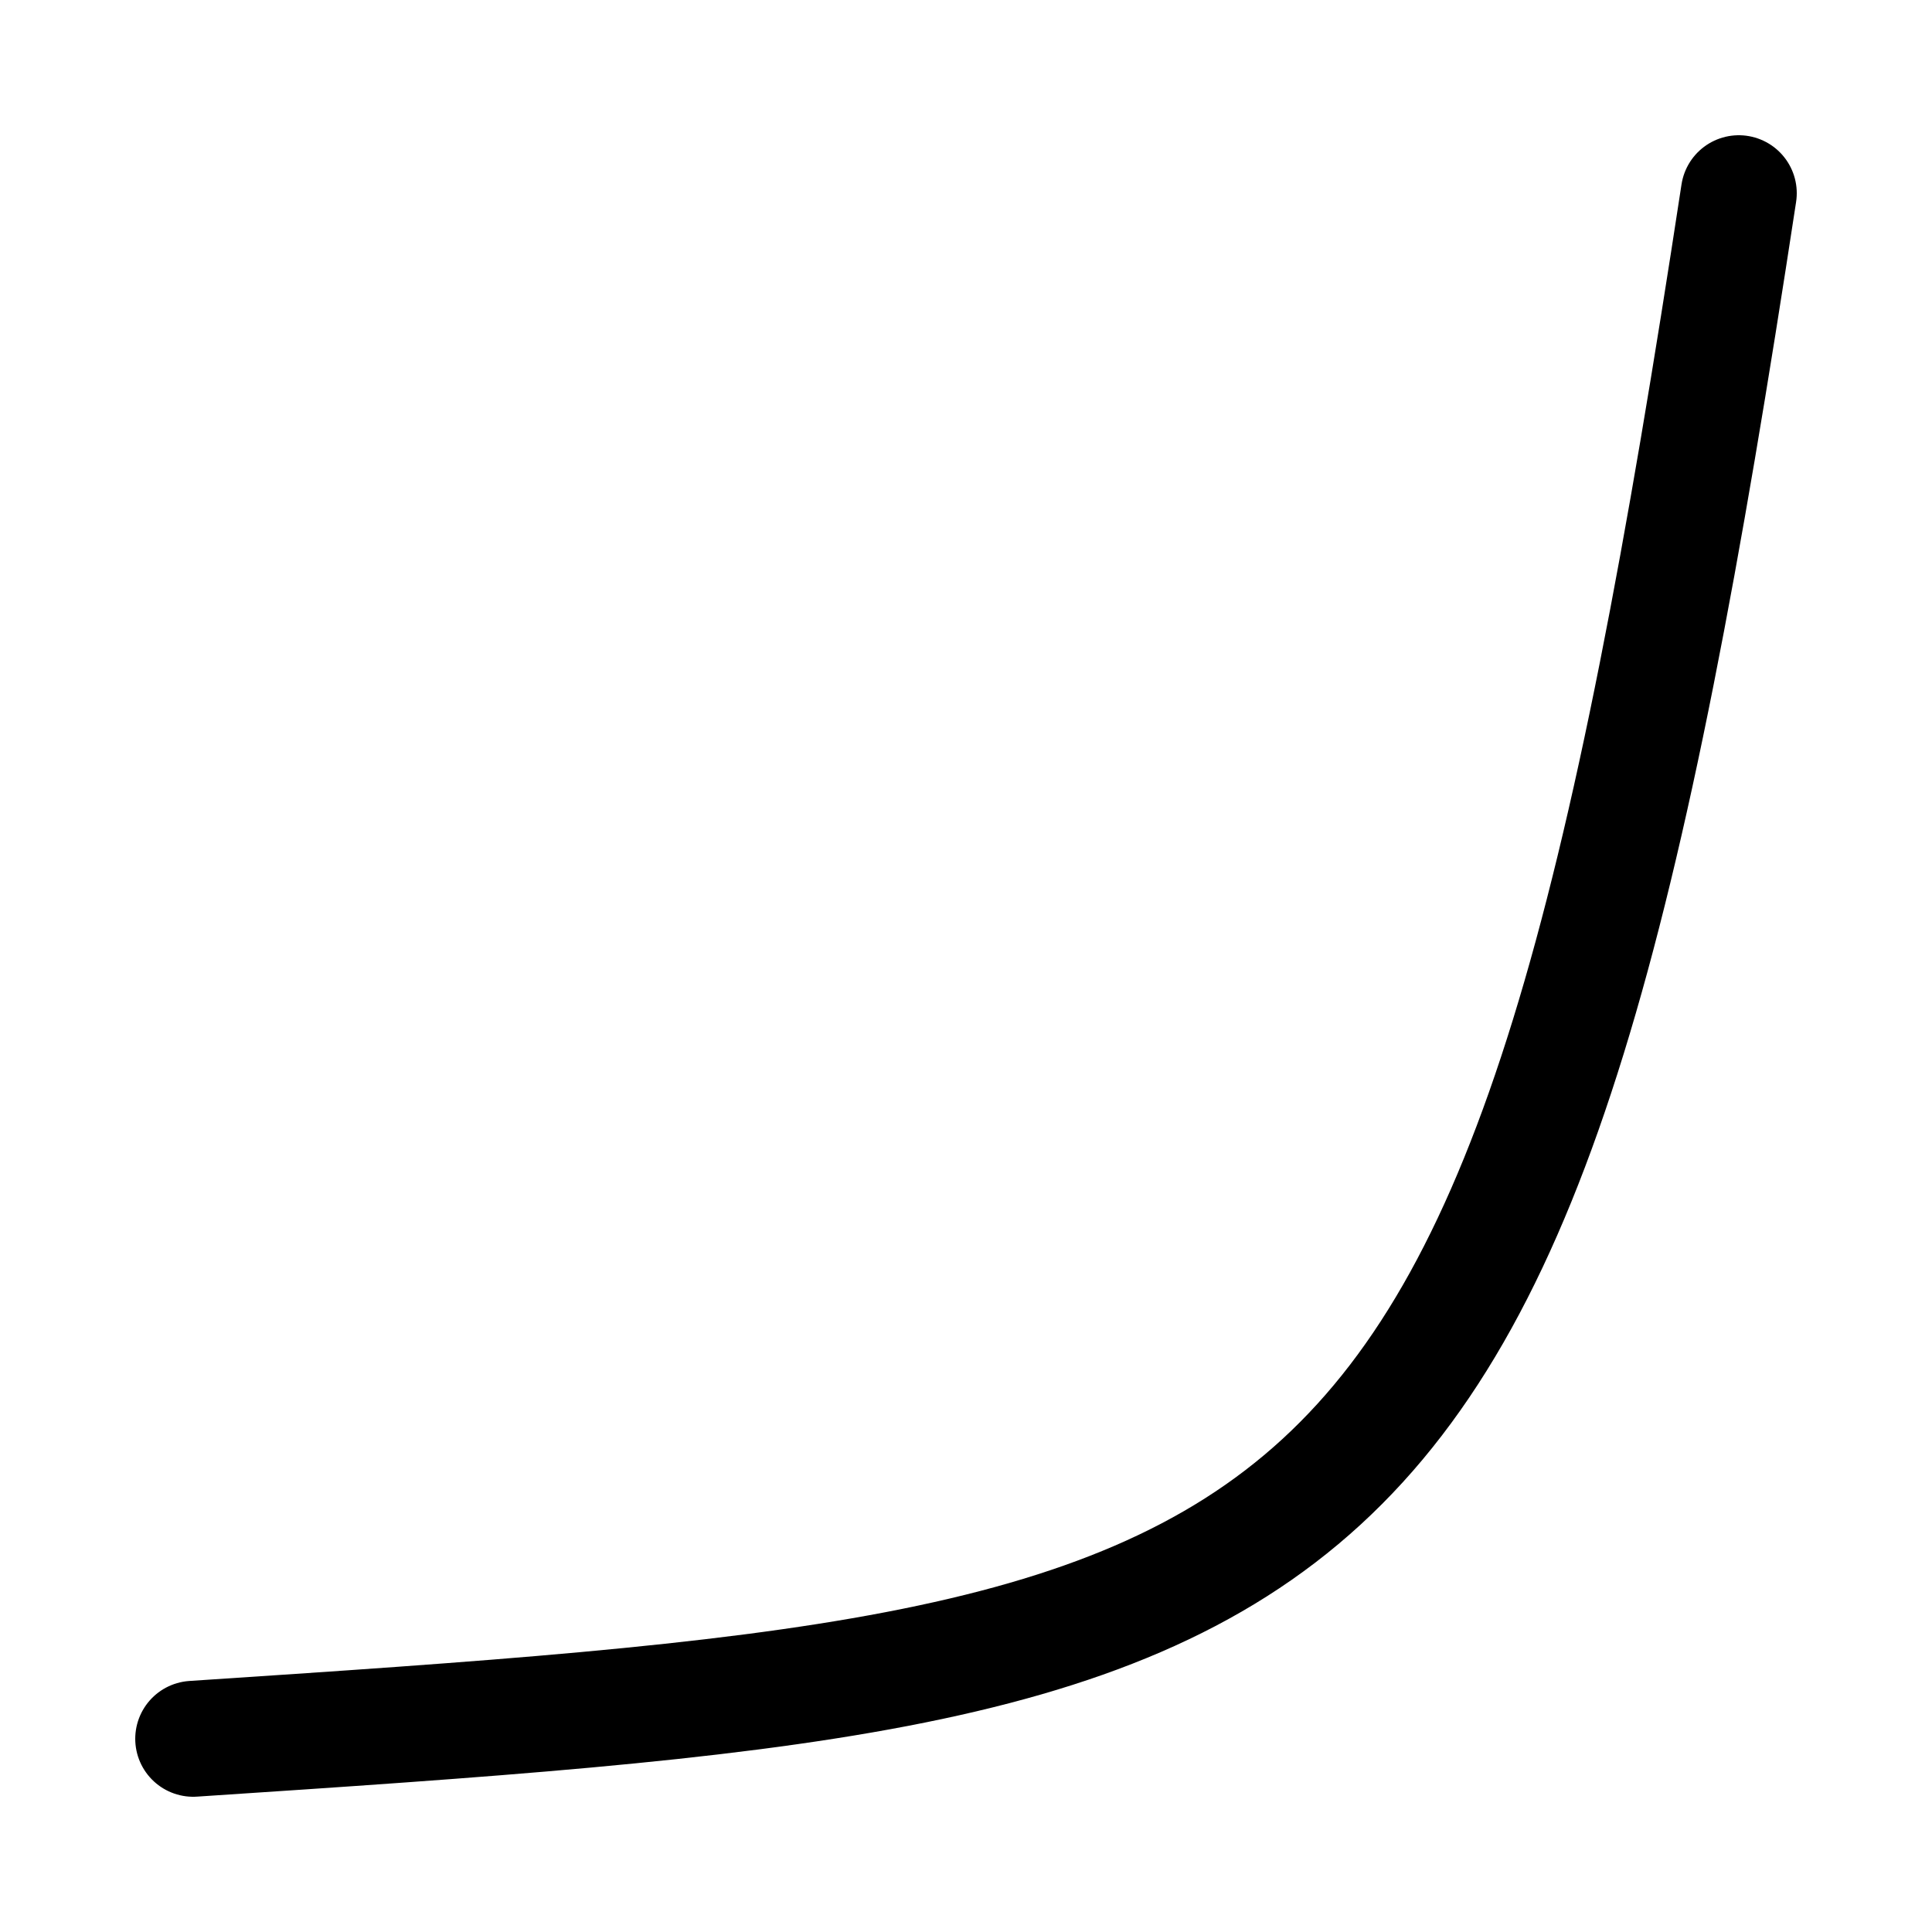 <svg width="100" height="100" viewBox="0 0 100 100" fill="none" xmlns="http://www.w3.org/2000/svg">
<path d="M10 90C70.533 86 78.533 85.2 90 10" stroke="currentColor" stroke-width="6" stroke-linecap="round"/>
</svg>
